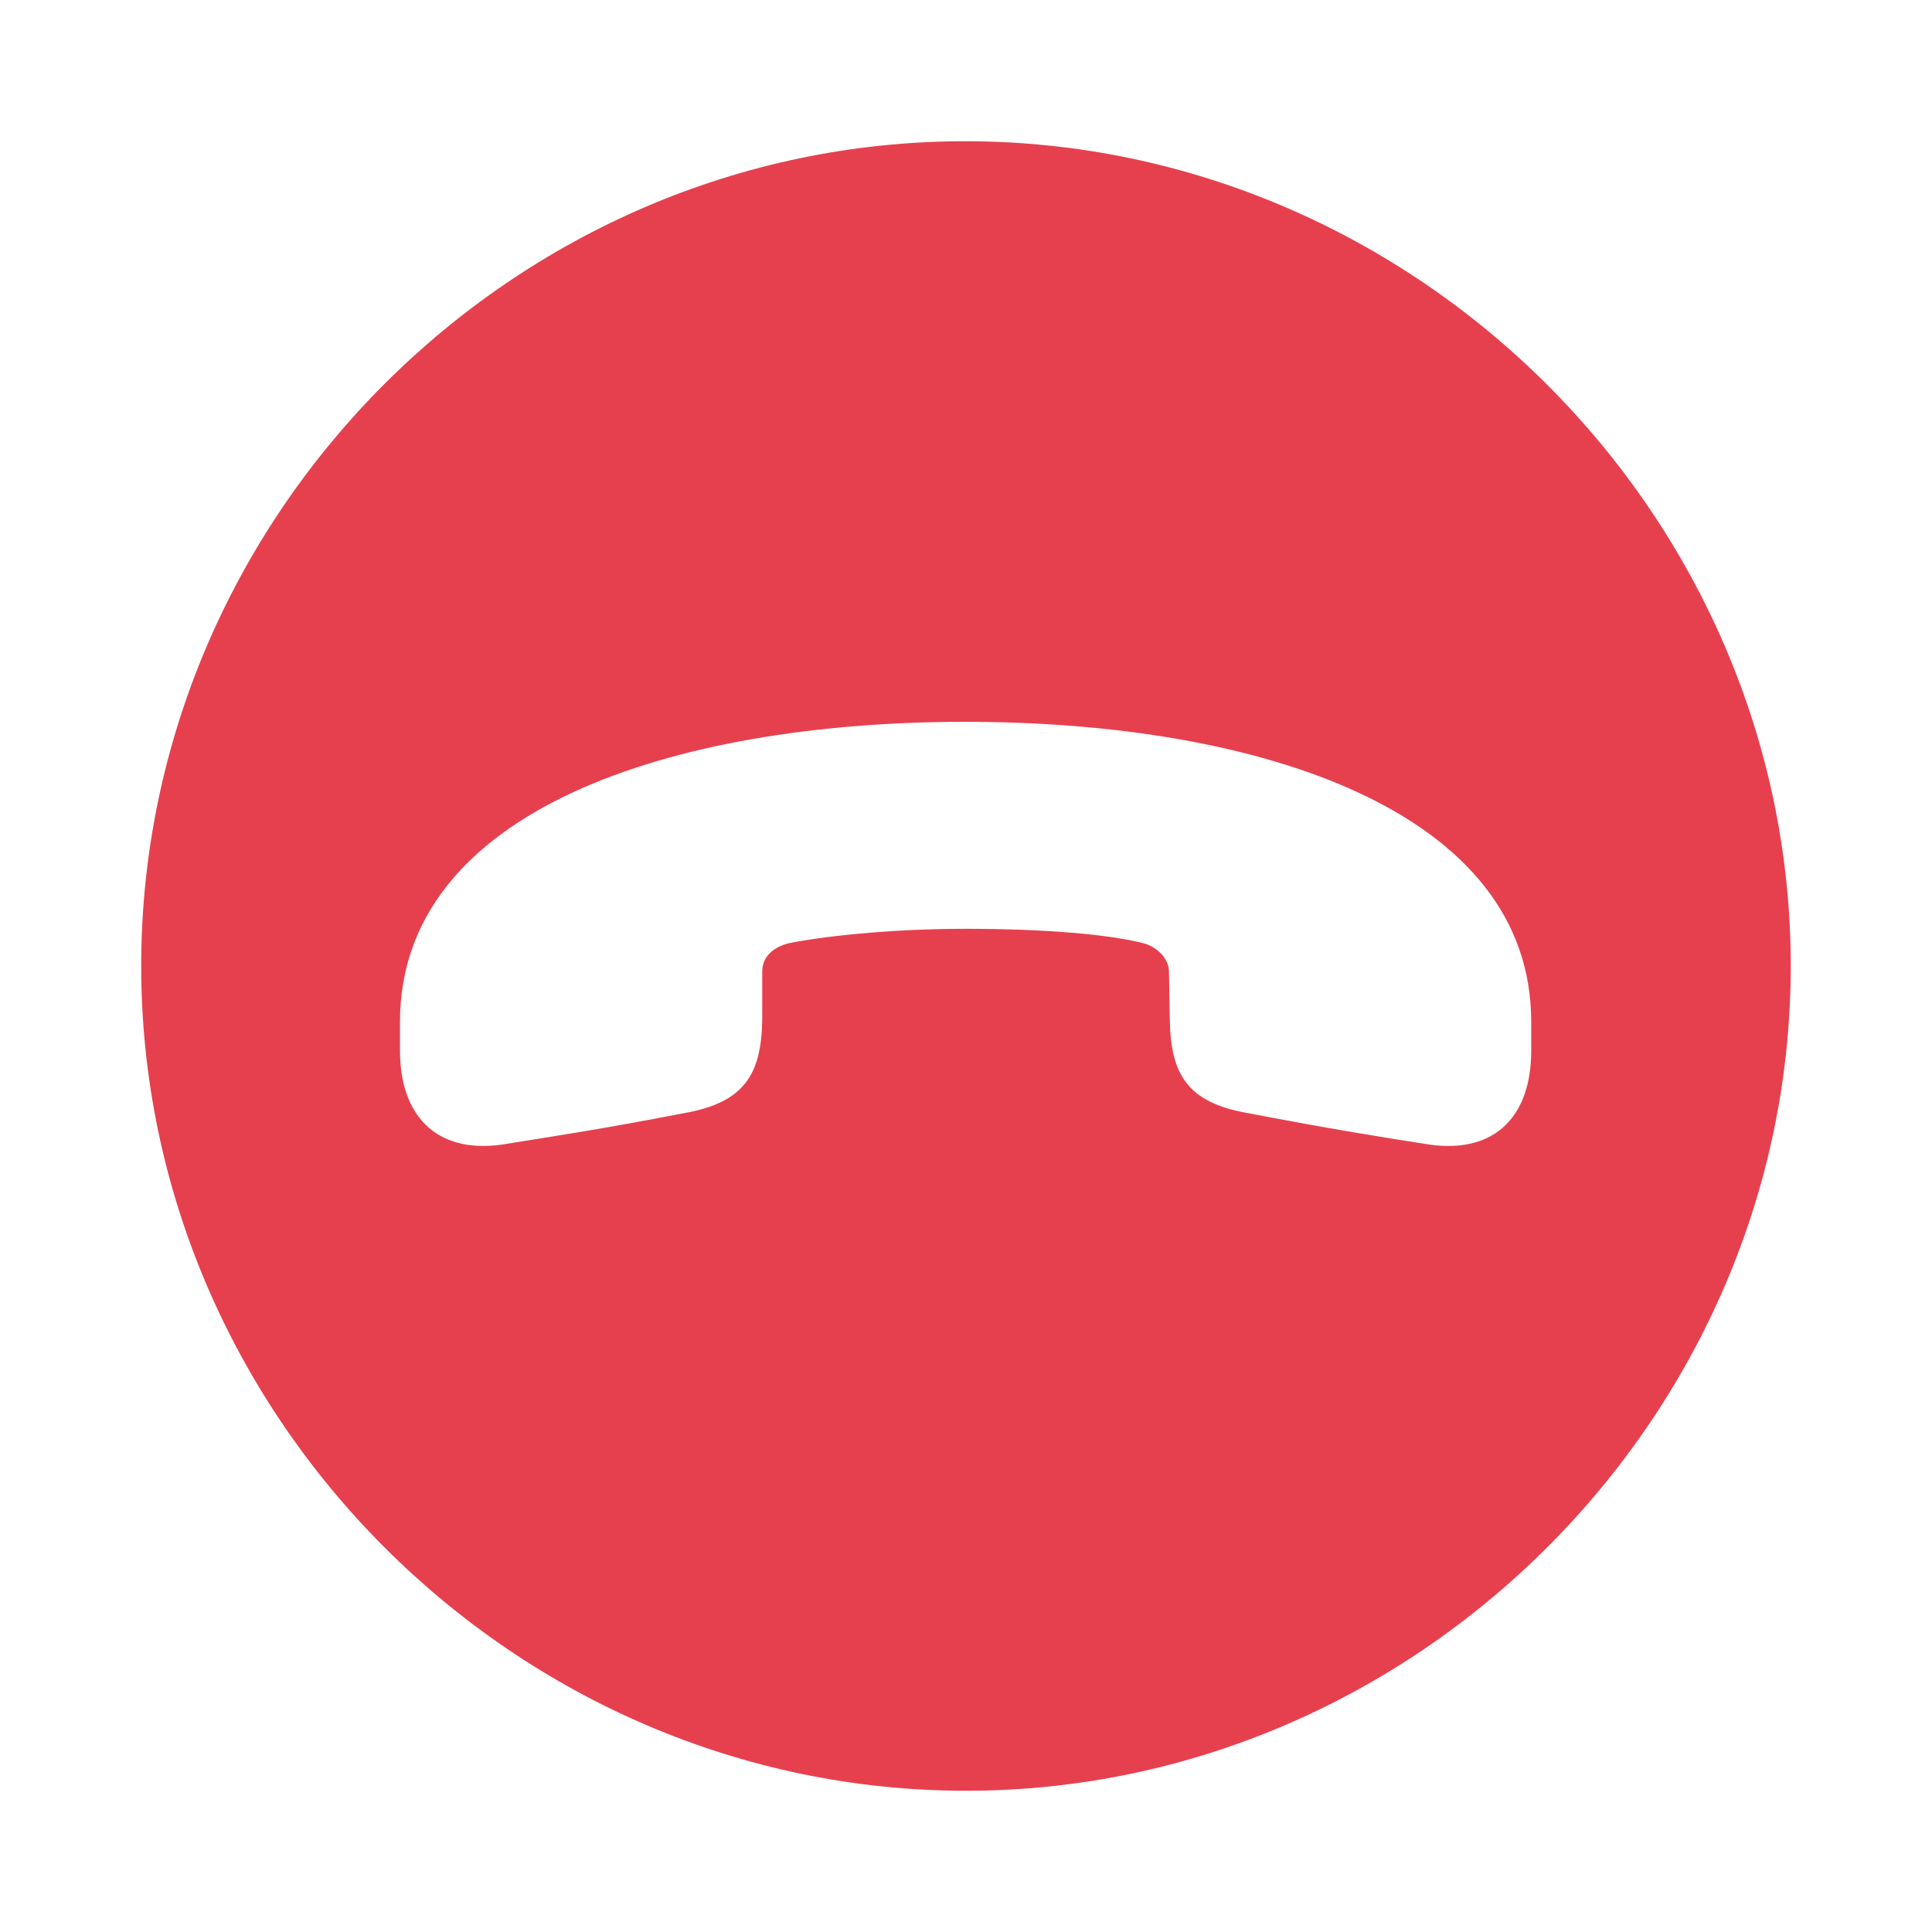 <svg height="56" viewBox="0 0 56 56" width="56" xmlns="http://www.w3.org/2000/svg"><path fill="#e6404e" d="m28 51.906c13.055 0 23.906-10.851 23.906-23.906 0-13.078-10.875-23.906-23.93-23.906-13.078 0-23.883 10.828-23.883 23.906 0 13.055 10.828 23.906 23.906 23.906zm-.023-30.984c8.578 0 16.406 2.602 16.406 8.695v.844c0 1.852-1.008 2.977-2.93 2.719-1.5-.234-2.953-.469-5.273-.914-1.781-.305-2.25-1.148-2.273-2.719l-.024-1.383c0-.398-.375-.727-.727-.82-.984-.258-2.859-.422-5.156-.422s-4.242.234-5.156.422c-.351.094-.75.328-.75.82v1.383c-.023 1.594-.516 2.414-2.273 2.719-2.414.469-3.844.68-5.297.914-1.922.258-2.93-.891-2.93-2.719v-.844c0-6.117 7.852-8.695 16.383-8.695z"/></svg>